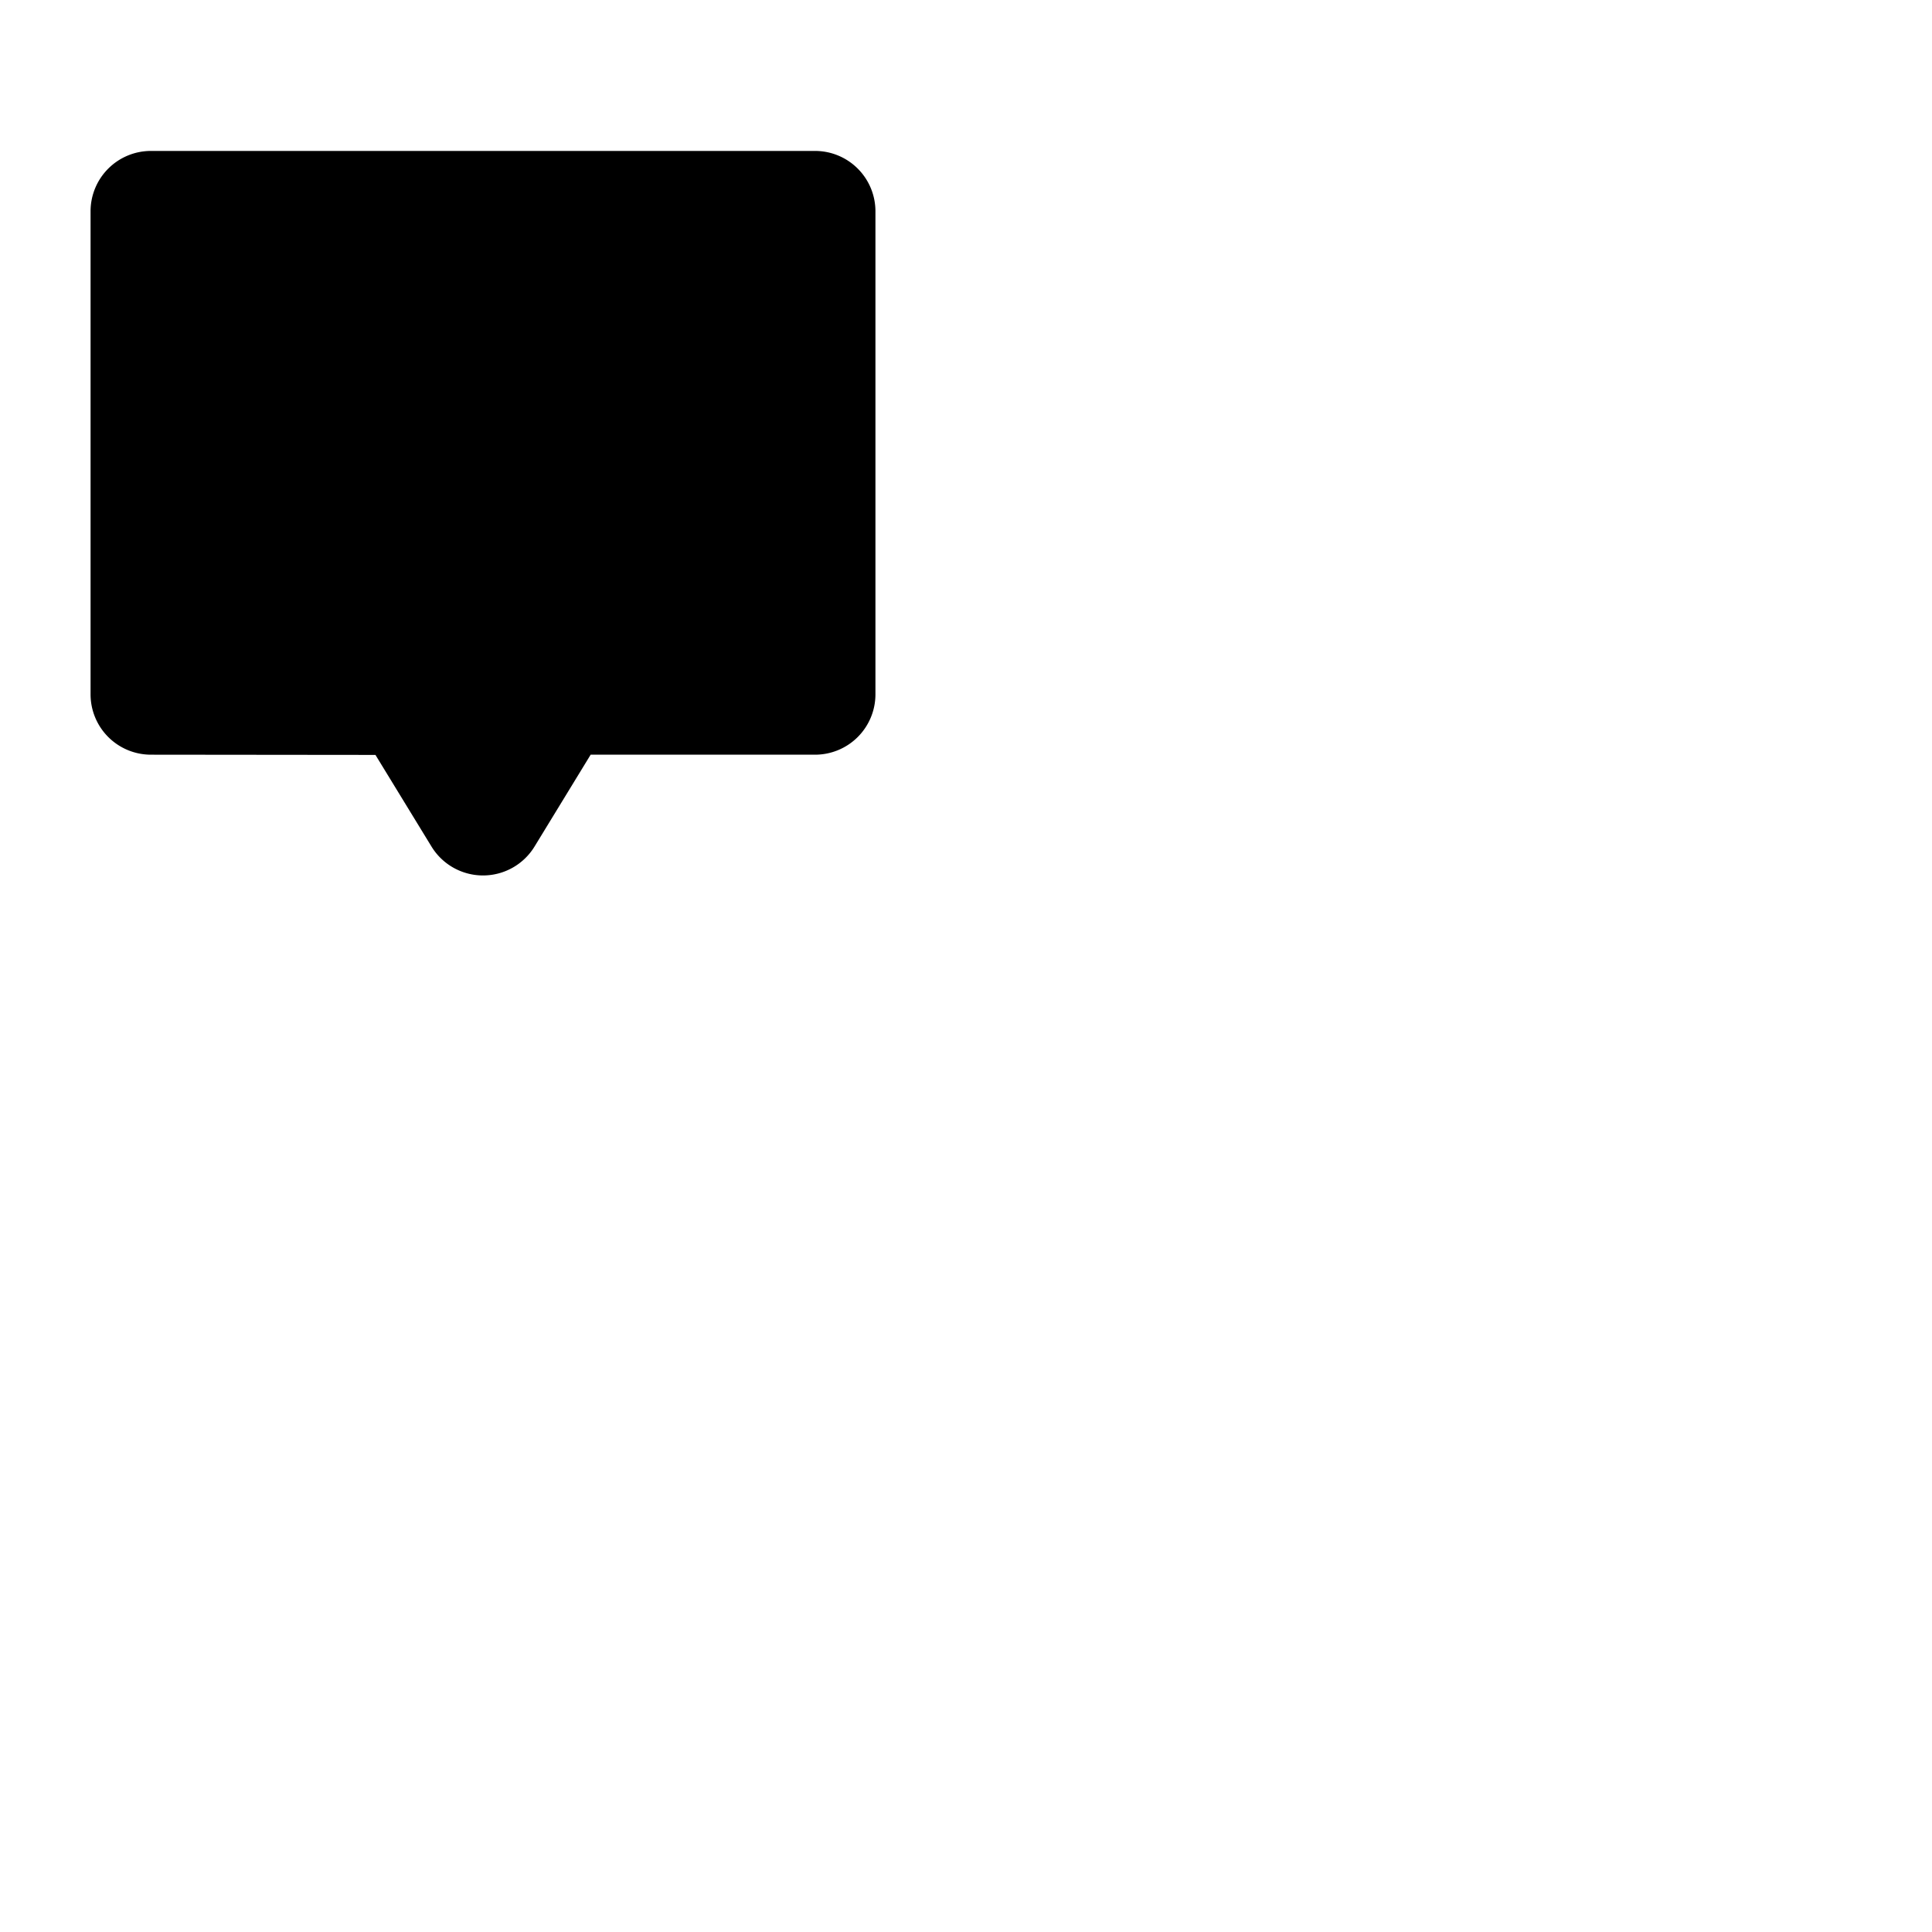 <svg xmlns="http://www.w3.org/2000/svg" version="1.1" viewBox="0 0 512 512" fill="currentColor"><path fill="currentColor" d="M232 56v128a16 16 0 0 1-16 16h-59.47l-14.84 24.29a16 16 0 0 1-27.41-.06L99.5 200.06L40 200a16 16 0 0 1-16-16V56a16 16 0 0 1 16-16h176a16 16 0 0 1 16 16"/></svg>